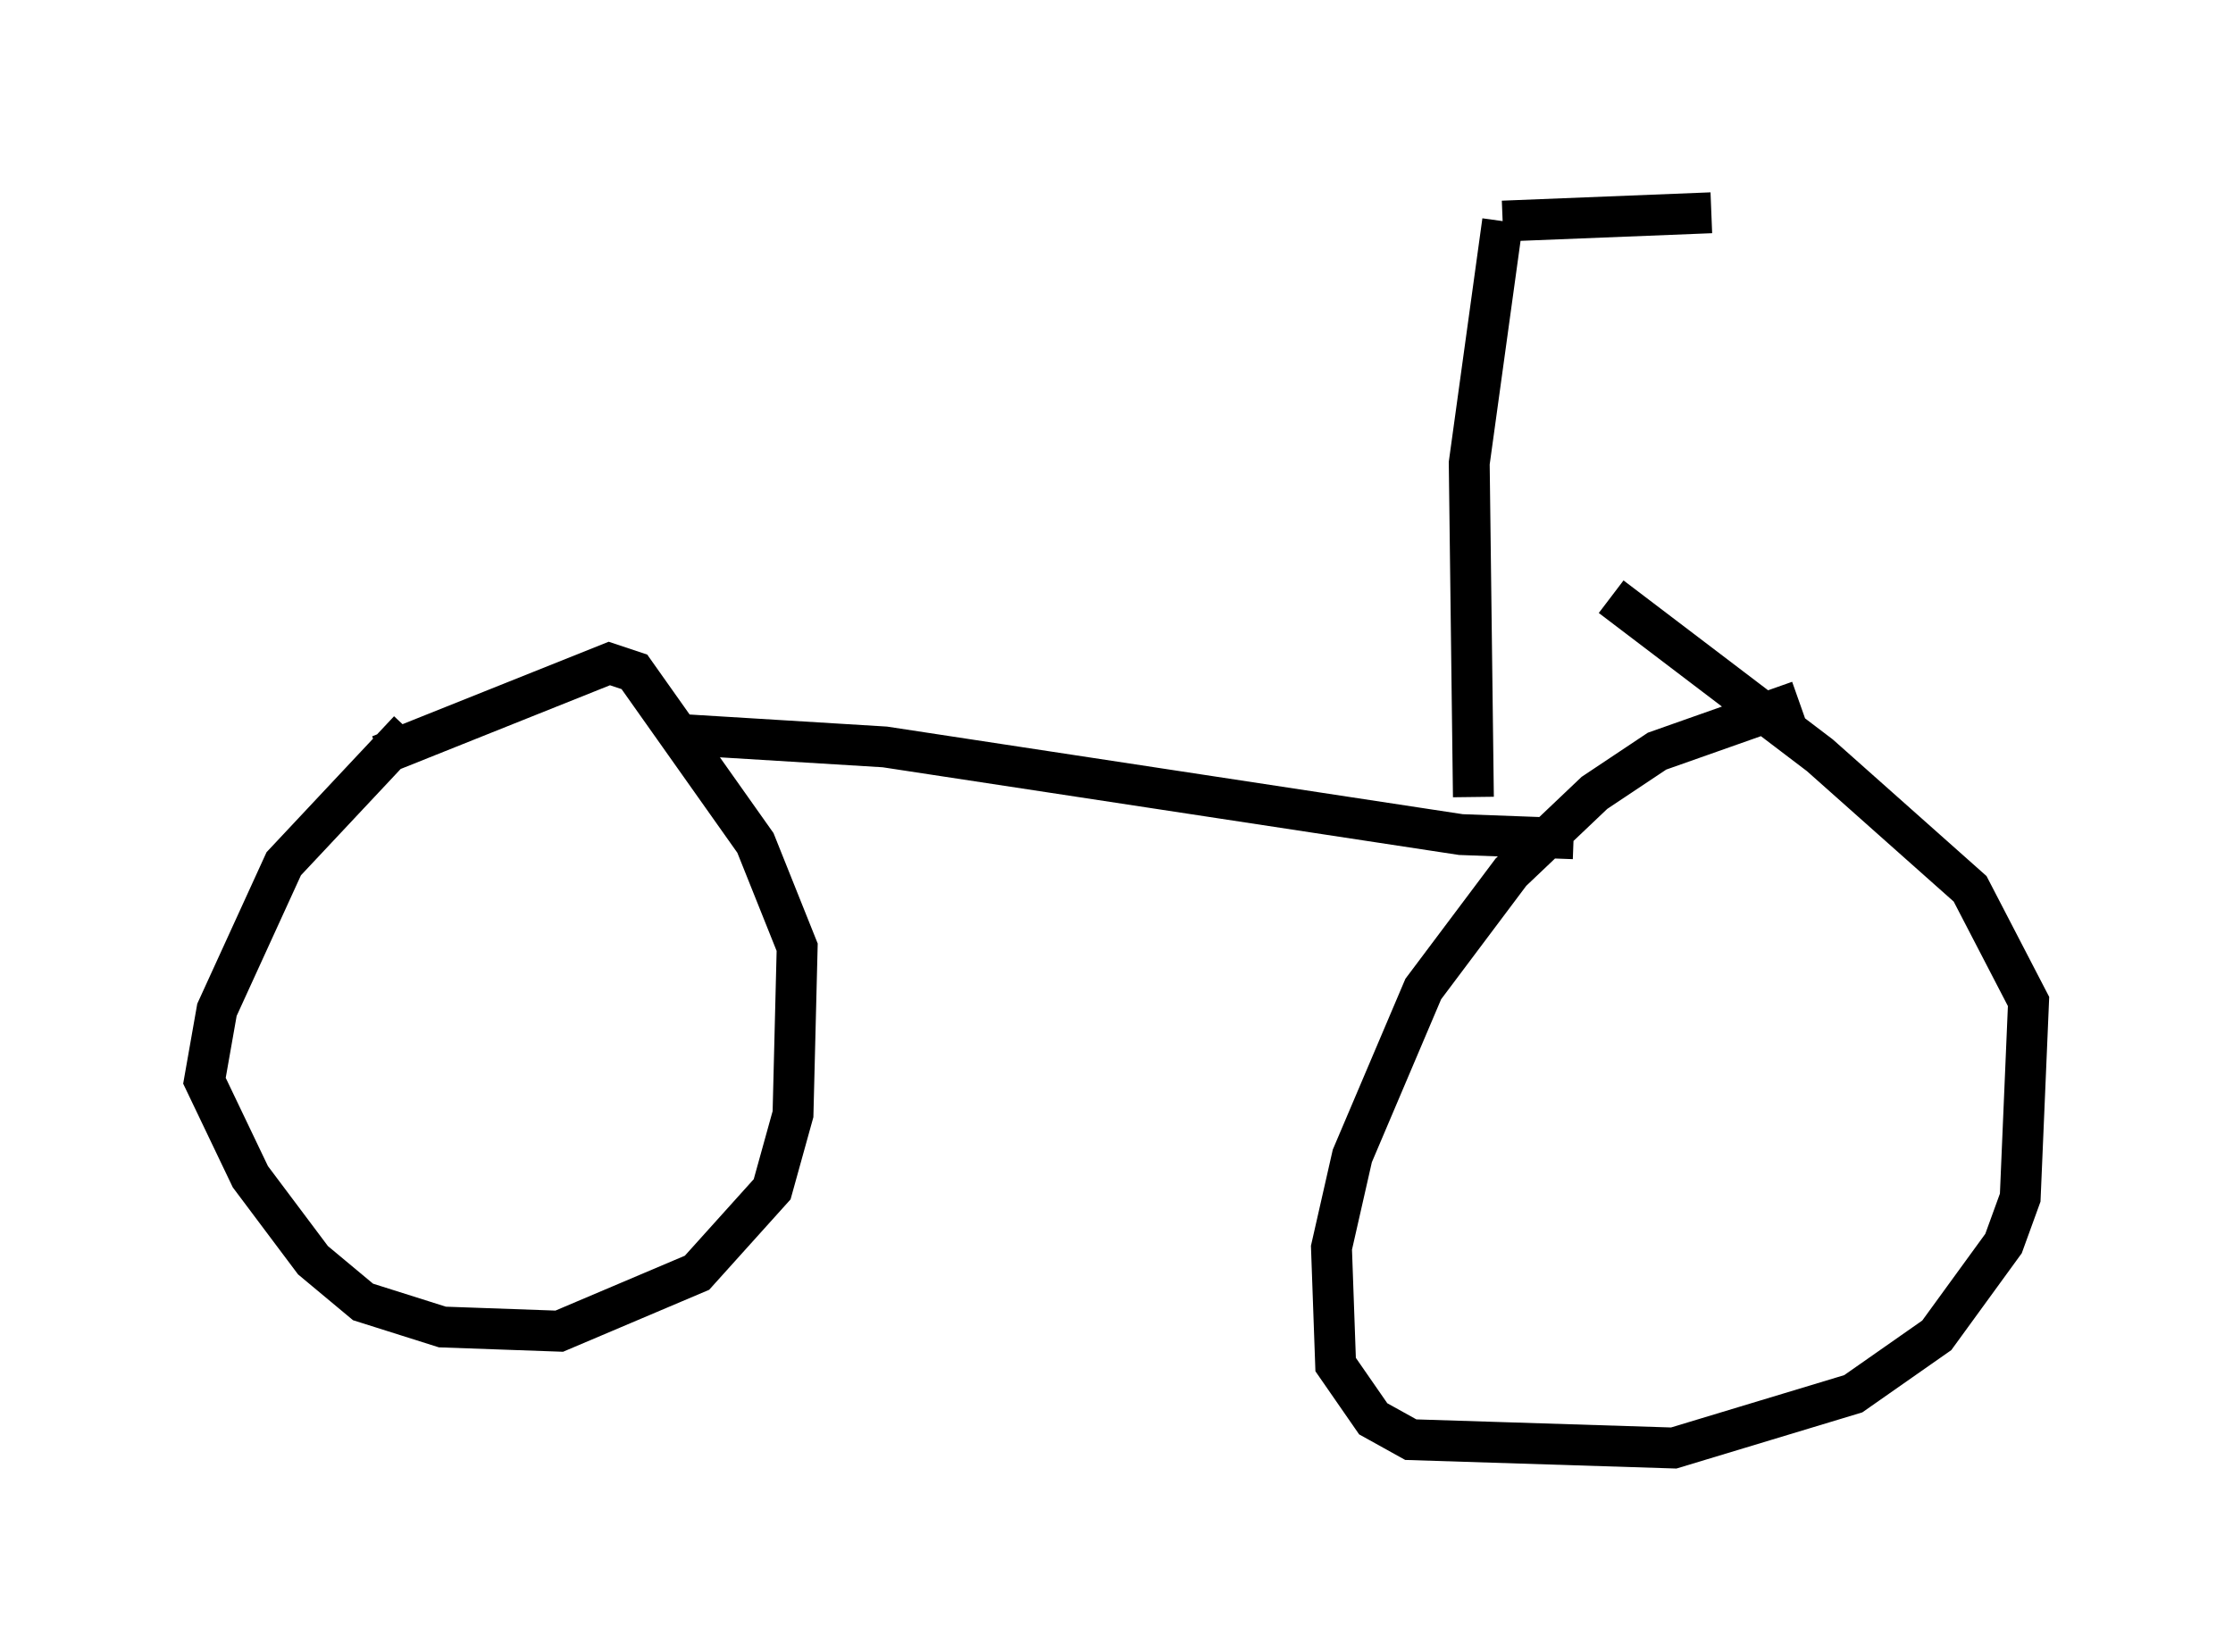 <?xml version="1.0" encoding="utf-8" ?>
<svg baseProfile="full" height="40.421" version="1.1" width="54.611" xmlns="http://www.w3.org/2000/svg" xmlns:ev="http://www.w3.org/2001/xml-events" xmlns:xlink="http://www.w3.org/1999/xlink"><defs /><rect fill="white" height="40.421" width="54.611" x="0" y="0" /><path d="M11.125, 18.169 m-1.123, -0.306 l-3.063, 3.267 -1.633, 3.573 l-0.306, 1.735 1.123, 2.348 l1.531, 2.042 1.225, 1.021 l1.94, 0.613 2.858, 0.102 l3.369, -1.429 1.838, -2.042 l0.51, -1.838 0.102, -4.083 l-1.021, -2.552 -2.96, -4.185 l-0.613, -0.204 -5.615, 2.246 m34.709, -1.327 l-3.471, 1.225 -1.531, 1.021 l-2.042, 1.94 -2.144, 2.858 l-1.735, 4.083 -0.51, 2.246 l0.102, 2.858 0.919, 1.327 l0.919, 0.51 6.431, 0.204 l4.39, -1.327 2.042, -1.429 l1.633, -2.246 0.408, -1.123 l0.204, -4.798 -1.429, -2.756 l-3.675, -3.267 -5.104, -3.879 m-22.765, 3.369 l5.002, 0.306 14.088, 2.144 l2.756, 0.102 m-2.45, -1.021 l-0.102, -8.167 0.817, -5.921 m0.0, 0.0 l5.104, -0.204 m-5.615, -0.204 " fill="none" stroke="black" stroke-width="1" /></svg>